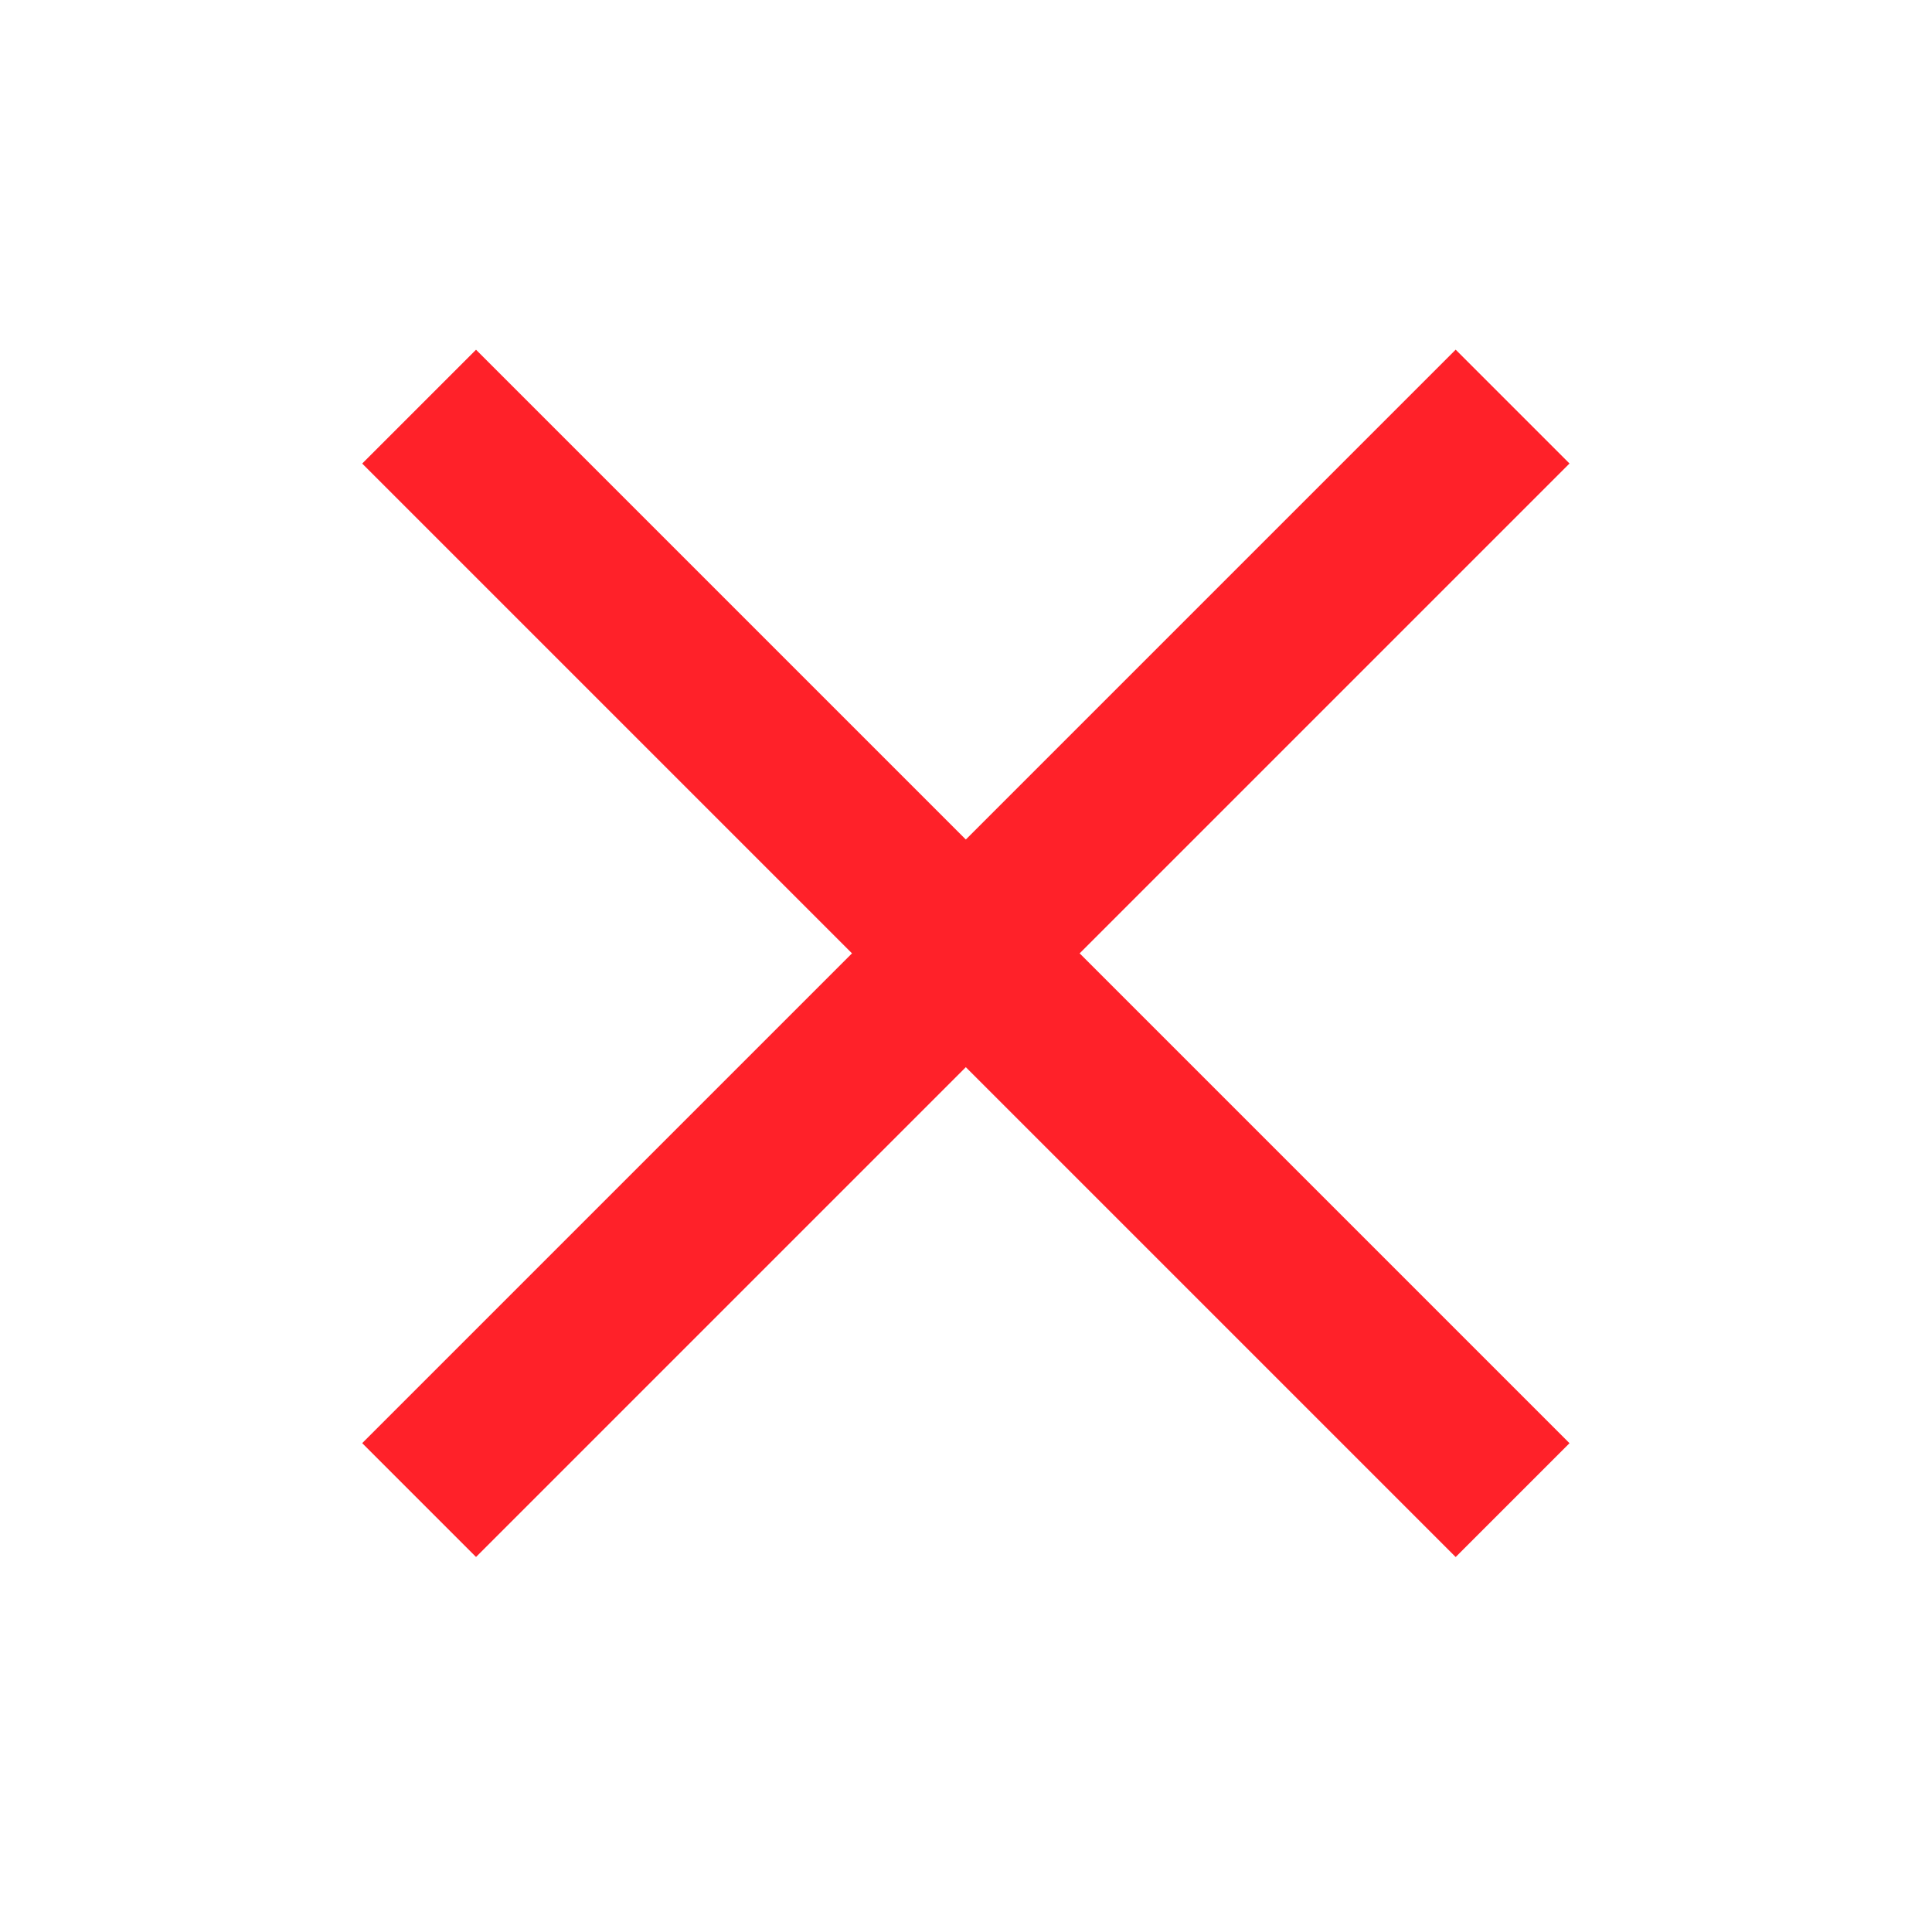 <?xml version="1.0" encoding="UTF-8" standalone="no"?>
<!-- Created with Inkscape (http://www.inkscape.org/) -->

<svg
   xmlns:dc="http://purl.org/dc/elements/1.1/"
   xmlns:cc="http://creativecommons.org/ns#"
   xmlns:rdf="http://www.w3.org/1999/02/22-rdf-syntax-ns#"
   xmlns:svg="http://www.w3.org/2000/svg"
   xmlns="http://www.w3.org/2000/svg"
   xmlns:sodipodi="http://sodipodi.sourceforge.net/DTD/sodipodi-0.dtd"
   xmlns:inkscape="http://www.inkscape.org/namespaces/inkscape"
   width="24"
   height="24"
   id="svg2"
   version="1.1"
   inkscape:version="0.48+devel r12667"
   sodipodi:docname="emblem-insync-error.svg">
  <defs
     id="defs4" />
  <sodipodi:namedview
     id="base"
     pagecolor="#ffffff"
     bordercolor="#fff"
     borderopacity="1.0"
     inkscape:pageopacity="0.0"
     inkscape:pageshadow="2"
     inkscape:zoom="14.249604"
     inkscape:cx="12.391587"
     inkscape:cy="17.2837"
     inkscape:document-units="px"
     inkscape:current-layer="layer1"
     showgrid="false"
     inkscape:window-width="1366"
     inkscape:window-height="714"
     inkscape:window-x="0"
     inkscape:window-y="30"
     inkscape:window-maximized="1"
     showguides="true"
     inkscape:guide-bbox="true">
    <sodipodi:guide
       position="4.5,19.5"
       orientation="15,0"
       id="guide3264" />
    <sodipodi:guide
       position="4.5,4.5"
       orientation="0,15"
       id="guide3266" />
    <sodipodi:guide
       position="19.5,4.5"
       orientation="-15,0"
       id="guide3268" />
    <sodipodi:guide
       position="19.5,19.5"
       orientation="0,-15"
       id="guide3270" />
  </sodipodi:namedview>
  <g
     inkscape:label="Capa 1"
     inkscape:groupmode="layer"
     id="layer1"
     transform="translate(0,-1028.362)">
    <rect
       style="fill:none;fill-opacity:1;fill-rule:evenodd;stroke:none"
       id="rect3260"
       width="15"
       height="15"
       x="4.5"
       y="1032.862" />
    <rect
       y="734.526"
       x="-728.162"
       height="19.213"
       width="2"
       id="rect3272"
       style="fill:#FF2129;fill-opacity:1;fill-rule:evenodd;stroke:none"
       transform="matrix(0.707,-0.707,0.707,0.707,0,0)" />
    <rect
       transform="matrix(0.707,0.707,0.707,-0.707,0,0)"
       style="fill:#FF2129;fill-opacity:1;fill-rule:evenodd;stroke:none"
       id="rect3274"
       width="2"
       height="19.213"
       x="743.132"
       y="-736.768" />
  </g>
</svg>
